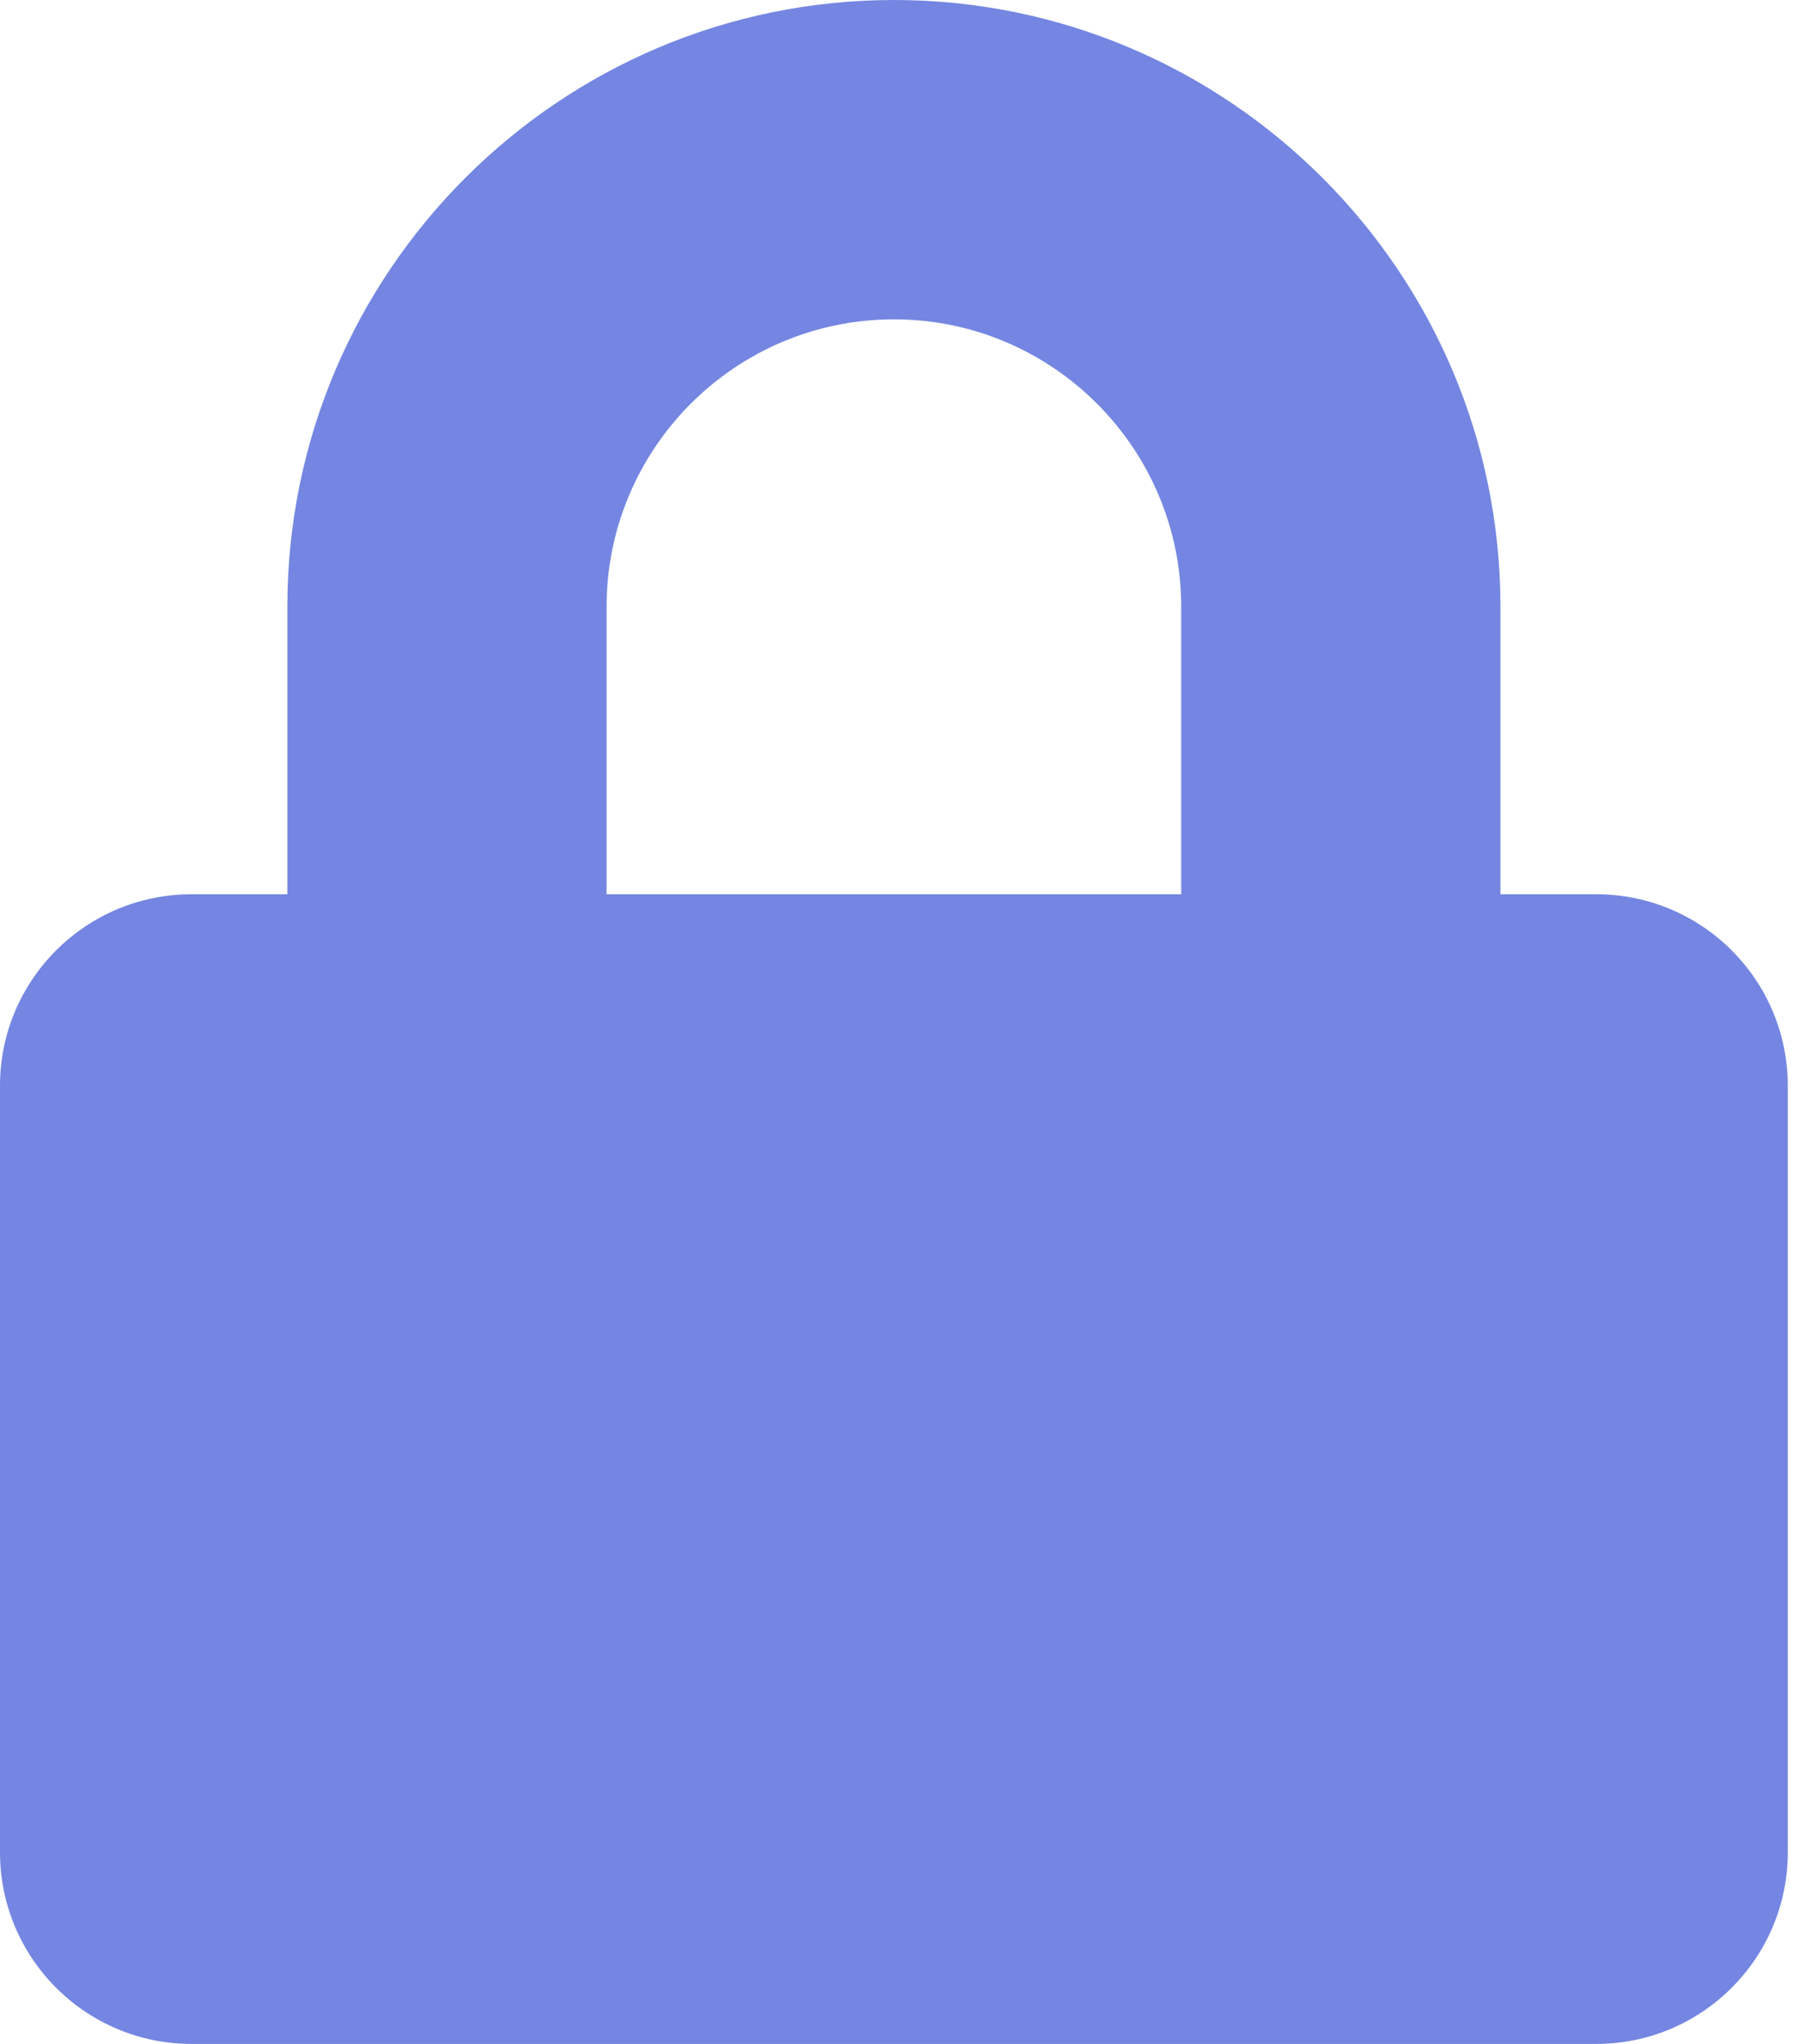 <svg width="22" height="25" viewBox="0 0 22 25" fill="none" xmlns="http://www.w3.org/2000/svg">
<path id="Vector" d="M19.531 10.938H18.359V7.422C18.359 3.33 15.029 0 10.938 0C6.846 0 3.516 3.33 3.516 7.422V10.938H2.344C1.05 10.938 0 11.987 0 13.281V22.656C0 23.95 1.05 25 2.344 25H19.531C20.825 25 21.875 23.95 21.875 22.656V13.281C21.875 11.987 20.825 10.938 19.531 10.938ZM14.453 10.938H7.422V7.422C7.422 5.483 8.999 3.906 10.938 3.906C12.876 3.906 14.453 5.483 14.453 7.422V10.938Z" fill="#7486E1"/>
</svg>
